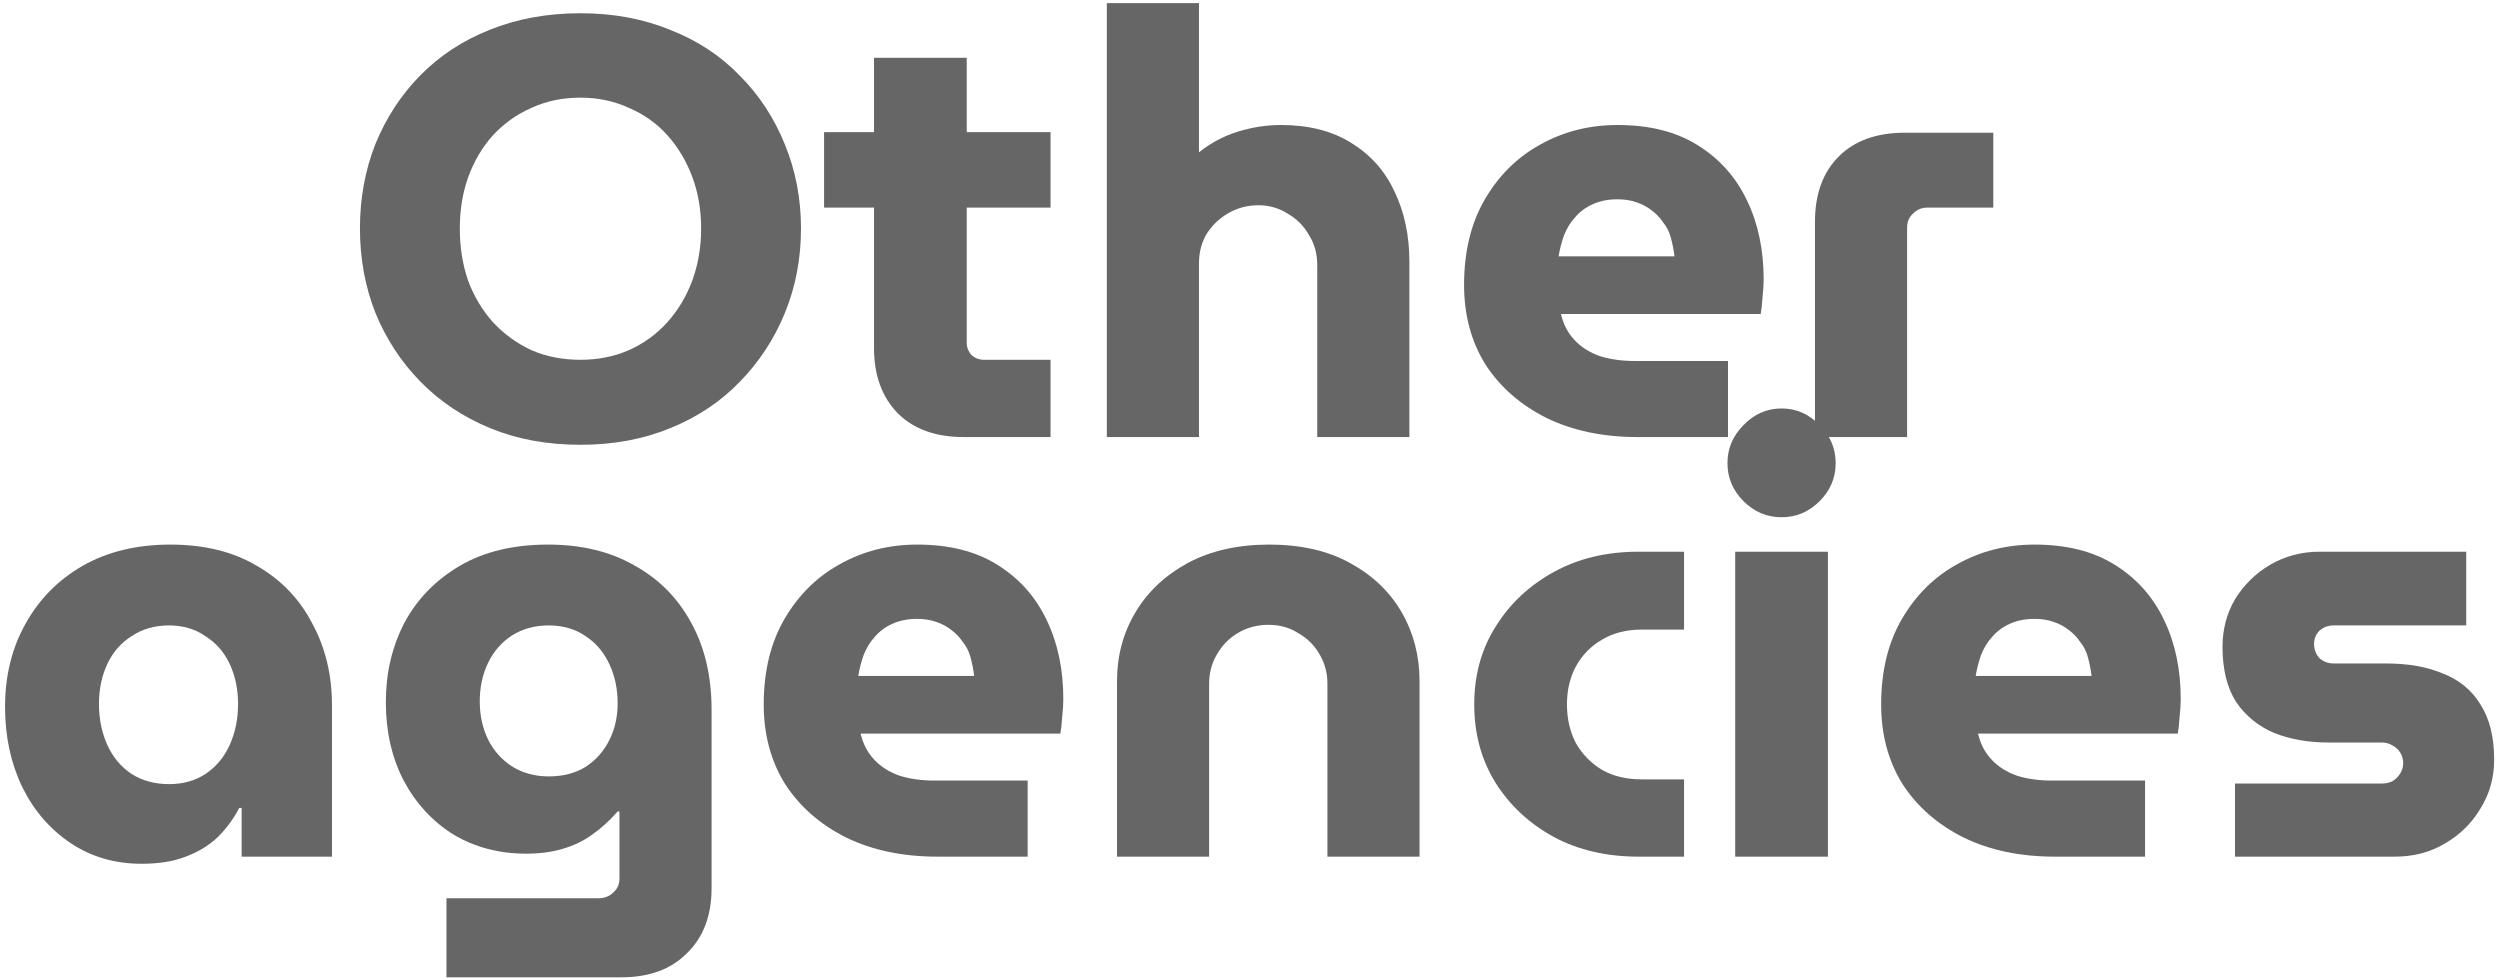 <svg width="143" height="56" viewBox="0 0 143 56" fill="none" xmlns="http://www.w3.org/2000/svg">
<g id="Other agencies">
<path d="M33.203 25.442C31.299 25.442 29.576 25.125 28.035 24.49C26.494 23.855 25.168 22.971 24.057 21.838C22.946 20.705 22.085 19.39 21.473 17.894C20.884 16.398 20.589 14.789 20.589 13.066C20.589 11.343 20.884 9.734 21.473 8.238C22.085 6.742 22.935 5.439 24.023 4.328C25.134 3.195 26.459 2.322 28.001 1.71C29.565 1.075 31.299 0.758 33.203 0.758C35.084 0.758 36.795 1.075 38.337 1.71C39.901 2.322 41.227 3.195 42.315 4.328C43.425 5.439 44.287 6.753 44.899 8.272C45.511 9.768 45.817 11.366 45.817 13.066C45.817 14.789 45.511 16.398 44.899 17.894C44.287 19.39 43.425 20.705 42.315 21.838C41.227 22.971 39.901 23.855 38.337 24.49C36.795 25.125 35.084 25.442 33.203 25.442ZM33.203 20.58C34.2 20.58 35.118 20.399 35.957 20.036C36.818 19.651 37.555 19.118 38.167 18.438C38.779 17.758 39.255 16.965 39.595 16.058C39.935 15.129 40.105 14.131 40.105 13.066C40.105 12.001 39.935 11.015 39.595 10.108C39.255 9.201 38.779 8.408 38.167 7.728C37.555 7.048 36.818 6.527 35.957 6.164C35.118 5.779 34.2 5.586 33.203 5.586C32.183 5.586 31.253 5.779 30.415 6.164C29.576 6.527 28.84 7.048 28.205 7.728C27.593 8.408 27.117 9.213 26.777 10.142C26.459 11.049 26.301 12.023 26.301 13.066C26.301 14.131 26.459 15.129 26.777 16.058C27.117 16.965 27.593 17.758 28.205 18.438C28.84 19.118 29.576 19.651 30.415 20.036C31.253 20.399 32.183 20.58 33.203 20.58Z" fill="#666666"/>
<path d="M55.127 25C53.518 25 52.26 24.547 51.353 23.64C50.446 22.711 49.993 21.464 49.993 19.9V3.308H55.297V19.594C55.297 19.866 55.388 20.104 55.569 20.308C55.773 20.489 56.011 20.58 56.283 20.58H60.091V25H55.127ZM47.137 11.876V7.558H60.091V11.876H47.137Z" fill="#666666"/>
<path d="M63.311 25V0.18H68.581V8.714C69.261 8.17 70.009 7.773 70.825 7.524C71.641 7.275 72.457 7.15 73.273 7.15C74.86 7.15 76.197 7.49 77.285 8.17C78.396 8.85 79.223 9.779 79.767 10.958C80.334 12.137 80.617 13.474 80.617 14.97V25H75.347V15.174C75.347 14.517 75.189 13.939 74.871 13.44C74.576 12.919 74.168 12.511 73.647 12.216C73.148 11.899 72.593 11.74 71.981 11.74C71.369 11.74 70.802 11.887 70.281 12.182C69.76 12.477 69.341 12.873 69.023 13.372C68.728 13.871 68.581 14.437 68.581 15.072V25H63.311Z" fill="#666666"/>
<path d="M93.673 25C91.701 25 89.967 24.637 88.471 23.912C86.975 23.164 85.808 22.144 84.969 20.852C84.153 19.537 83.745 18.019 83.745 16.296C83.745 14.392 84.142 12.76 84.935 11.4C85.728 10.04 86.782 8.997 88.097 8.272C89.434 7.524 90.908 7.15 92.517 7.15C94.353 7.15 95.883 7.535 97.107 8.306C98.354 9.077 99.294 10.131 99.929 11.468C100.564 12.783 100.881 14.29 100.881 15.99C100.881 16.285 100.858 16.636 100.813 17.044C100.79 17.429 100.756 17.735 100.711 17.962H89.287C89.423 18.551 89.684 19.05 90.069 19.458C90.454 19.866 90.942 20.172 91.531 20.376C92.121 20.557 92.778 20.648 93.503 20.648H98.841V25H93.673ZM89.151 14.664H95.781C95.736 14.301 95.668 13.95 95.577 13.61C95.487 13.27 95.339 12.975 95.135 12.726C94.954 12.454 94.739 12.227 94.489 12.046C94.24 11.842 93.945 11.683 93.605 11.57C93.288 11.457 92.925 11.4 92.517 11.4C91.996 11.4 91.531 11.491 91.123 11.672C90.715 11.853 90.375 12.103 90.103 12.42C89.831 12.715 89.616 13.066 89.457 13.474C89.321 13.859 89.219 14.256 89.151 14.664Z" fill="#666666"/>
<path d="M103.816 25V12.692C103.816 11.105 104.269 9.859 105.176 8.952C106.082 8.045 107.34 7.592 108.95 7.592H114.016V11.876H110.242C109.924 11.876 109.652 11.989 109.426 12.216C109.199 12.42 109.086 12.692 109.086 13.032V25H103.816Z" fill="#666666"/>
<path d="M8.109 49.408C6.568 49.408 5.208 49.011 4.029 48.218C2.85 47.425 1.932 46.359 1.275 45.022C0.618 43.662 0.289 42.132 0.289 40.432C0.289 38.664 0.674 37.089 1.445 35.706C2.216 34.301 3.304 33.19 4.709 32.374C6.137 31.558 7.814 31.15 9.741 31.15C11.69 31.15 13.345 31.558 14.705 32.374C16.088 33.167 17.142 34.267 17.867 35.672C18.615 37.055 18.989 38.607 18.989 40.33V49H13.821V46.212H13.685C13.368 46.824 12.96 47.379 12.461 47.878C11.962 48.354 11.35 48.728 10.625 49C9.922 49.272 9.084 49.408 8.109 49.408ZM9.673 44.852C10.466 44.852 11.158 44.659 11.747 44.274C12.359 43.866 12.824 43.311 13.141 42.608C13.458 41.905 13.617 41.123 13.617 40.262C13.617 39.423 13.458 38.664 13.141 37.984C12.824 37.304 12.359 36.771 11.747 36.386C11.158 35.978 10.466 35.774 9.673 35.774C8.857 35.774 8.143 35.978 7.531 36.386C6.919 36.771 6.454 37.304 6.137 37.984C5.82 38.664 5.661 39.423 5.661 40.262C5.661 41.123 5.82 41.905 6.137 42.608C6.454 43.311 6.919 43.866 7.531 44.274C8.143 44.659 8.857 44.852 9.673 44.852Z" fill="#666666"/>
<path d="M25.538 55.902V51.38H34.242C34.582 51.38 34.866 51.267 35.092 51.04C35.319 50.836 35.432 50.575 35.432 50.258V46.416H35.33C34.877 46.937 34.39 47.379 33.868 47.742C33.37 48.105 32.803 48.377 32.168 48.558C31.556 48.739 30.865 48.83 30.094 48.83C28.553 48.83 27.17 48.467 25.946 47.742C24.745 46.994 23.793 45.963 23.09 44.648C22.41 43.333 22.07 41.837 22.07 40.16C22.07 38.505 22.422 36.998 23.124 35.638C23.85 34.278 24.904 33.19 26.286 32.374C27.669 31.558 29.358 31.15 31.352 31.15C33.256 31.15 34.9 31.547 36.282 32.34C37.688 33.111 38.776 34.21 39.546 35.638C40.317 37.043 40.702 38.698 40.702 40.602V50.802C40.702 52.366 40.238 53.601 39.308 54.508C38.402 55.437 37.144 55.902 35.534 55.902H25.538ZM31.386 44.41C32.202 44.41 32.905 44.229 33.494 43.866C34.084 43.481 34.537 42.971 34.854 42.336C35.172 41.701 35.33 40.999 35.33 40.228C35.33 39.412 35.172 38.664 34.854 37.984C34.537 37.304 34.084 36.771 33.494 36.386C32.905 35.978 32.202 35.774 31.386 35.774C30.593 35.774 29.89 35.967 29.278 36.352C28.689 36.737 28.236 37.259 27.918 37.916C27.601 38.573 27.442 39.31 27.442 40.126C27.442 40.919 27.601 41.645 27.918 42.302C28.236 42.937 28.689 43.447 29.278 43.832C29.89 44.217 30.593 44.41 31.386 44.41Z" fill="#666666"/>
<path d="M53.614 49C51.642 49 49.907 48.637 48.411 47.912C46.916 47.164 45.748 46.144 44.91 44.852C44.094 43.537 43.685 42.019 43.685 40.296C43.685 38.392 44.082 36.76 44.876 35.4C45.669 34.04 46.723 32.997 48.038 32.272C49.375 31.524 50.848 31.15 52.458 31.15C54.294 31.15 55.824 31.535 57.048 32.306C58.294 33.077 59.235 34.131 59.87 35.468C60.504 36.783 60.822 38.29 60.822 39.99C60.822 40.285 60.799 40.636 60.754 41.044C60.731 41.429 60.697 41.735 60.652 41.962H49.228C49.364 42.551 49.624 43.05 50.01 43.458C50.395 43.866 50.882 44.172 51.471 44.376C52.061 44.557 52.718 44.648 53.444 44.648H58.782V49H53.614ZM49.092 38.664H55.721C55.676 38.301 55.608 37.95 55.518 37.61C55.427 37.27 55.279 36.975 55.076 36.726C54.894 36.454 54.679 36.227 54.43 36.046C54.18 35.842 53.886 35.683 53.545 35.57C53.228 35.457 52.866 35.4 52.458 35.4C51.936 35.4 51.471 35.491 51.063 35.672C50.656 35.853 50.316 36.103 50.044 36.42C49.772 36.715 49.556 37.066 49.398 37.474C49.261 37.859 49.16 38.256 49.092 38.664Z" fill="#666666"/>
<path d="M63.892 49V38.97C63.892 37.519 64.243 36.205 64.946 35.026C65.649 33.847 66.646 32.907 67.938 32.204C69.253 31.501 70.805 31.15 72.596 31.15C74.409 31.15 75.951 31.501 77.22 32.204C78.512 32.907 79.498 33.847 80.178 35.026C80.858 36.205 81.198 37.519 81.198 38.97V49H75.928V39.106C75.928 38.494 75.781 37.939 75.486 37.44C75.192 36.919 74.784 36.511 74.262 36.216C73.763 35.899 73.197 35.74 72.562 35.74C71.905 35.74 71.316 35.899 70.794 36.216C70.296 36.511 69.899 36.919 69.604 37.44C69.309 37.939 69.162 38.494 69.162 39.106V49H63.892Z" fill="#666666"/>
<path d="M93.71 49C91.897 49 90.287 48.626 88.882 47.878C87.477 47.107 86.366 46.076 85.55 44.784C84.734 43.469 84.326 41.973 84.326 40.296C84.326 38.619 84.734 37.134 85.55 35.842C86.366 34.527 87.477 33.485 88.882 32.714C90.287 31.943 91.897 31.558 93.71 31.558H96.328V36.012H93.914C93.03 36.012 92.271 36.205 91.636 36.59C91.001 36.953 90.503 37.463 90.14 38.12C89.8 38.755 89.63 39.48 89.63 40.296C89.63 41.112 89.8 41.849 90.14 42.506C90.503 43.141 91.001 43.651 91.636 44.036C92.271 44.399 93.03 44.58 93.914 44.58H96.328V49H93.71Z" fill="#666666"/>
<path d="M99.254 49V31.558H104.558V49H99.254ZM101.906 29.586C101.067 29.586 100.341 29.28 99.73 28.668C99.118 28.056 98.811 27.331 98.811 26.492C98.811 25.653 99.118 24.928 99.73 24.316C100.341 23.681 101.067 23.364 101.906 23.364C102.744 23.364 103.47 23.681 104.082 24.316C104.694 24.928 105 25.653 105 26.492C105 27.331 104.694 28.056 104.082 28.668C103.47 29.28 102.744 29.586 101.906 29.586Z" fill="#666666"/>
<path d="M117.53 49C115.558 49 113.824 48.637 112.328 47.912C110.832 47.164 109.664 46.144 108.826 44.852C108.01 43.537 107.602 42.019 107.602 40.296C107.602 38.392 107.998 36.76 108.792 35.4C109.585 34.04 110.639 32.997 111.954 32.272C113.291 31.524 114.764 31.15 116.374 31.15C118.21 31.15 119.74 31.535 120.964 32.306C122.21 33.077 123.151 34.131 123.786 35.468C124.42 36.783 124.738 38.29 124.738 39.99C124.738 40.285 124.715 40.636 124.67 41.044C124.647 41.429 124.613 41.735 124.568 41.962H113.144C113.28 42.551 113.54 43.05 113.926 43.458C114.311 43.866 114.798 44.172 115.388 44.376C115.977 44.557 116.634 44.648 117.36 44.648H122.698V49H117.53ZM113.008 38.664H119.638C119.592 38.301 119.524 37.95 119.434 37.61C119.343 37.27 119.196 36.975 118.992 36.726C118.81 36.454 118.595 36.227 118.346 36.046C118.096 35.842 117.802 35.683 117.462 35.57C117.144 35.457 116.782 35.4 116.374 35.4C115.852 35.4 115.388 35.491 114.98 35.672C114.572 35.853 114.232 36.103 113.96 36.42C113.688 36.715 113.472 37.066 113.314 37.474C113.178 37.859 113.076 38.256 113.008 38.664Z" fill="#666666"/>
<path d="M127.842 49V44.818H136.24C136.467 44.818 136.671 44.773 136.852 44.682C137.034 44.569 137.181 44.421 137.294 44.24C137.408 44.059 137.464 43.866 137.464 43.662C137.464 43.435 137.408 43.231 137.294 43.05C137.181 42.869 137.034 42.733 136.852 42.642C136.671 42.529 136.467 42.472 136.24 42.472H133.18C132.047 42.472 131.016 42.291 130.086 41.928C129.18 41.543 128.454 40.953 127.91 40.16C127.389 39.344 127.128 38.29 127.128 36.998C127.128 36.001 127.366 35.094 127.842 34.278C128.341 33.462 129.01 32.805 129.848 32.306C130.71 31.807 131.65 31.558 132.67 31.558H141.068V35.774H133.486C133.169 35.774 132.897 35.876 132.67 36.08C132.466 36.284 132.364 36.533 132.364 36.828C132.364 37.145 132.466 37.417 132.67 37.644C132.897 37.848 133.169 37.95 133.486 37.95H136.478C137.748 37.95 138.836 38.143 139.742 38.528C140.672 38.891 141.386 39.48 141.884 40.296C142.406 41.112 142.666 42.166 142.666 43.458C142.666 44.478 142.406 45.407 141.884 46.246C141.386 47.085 140.706 47.753 139.844 48.252C139.006 48.751 138.054 49 136.988 49H127.842Z" fill="#666666"/>
</g>
</svg>

